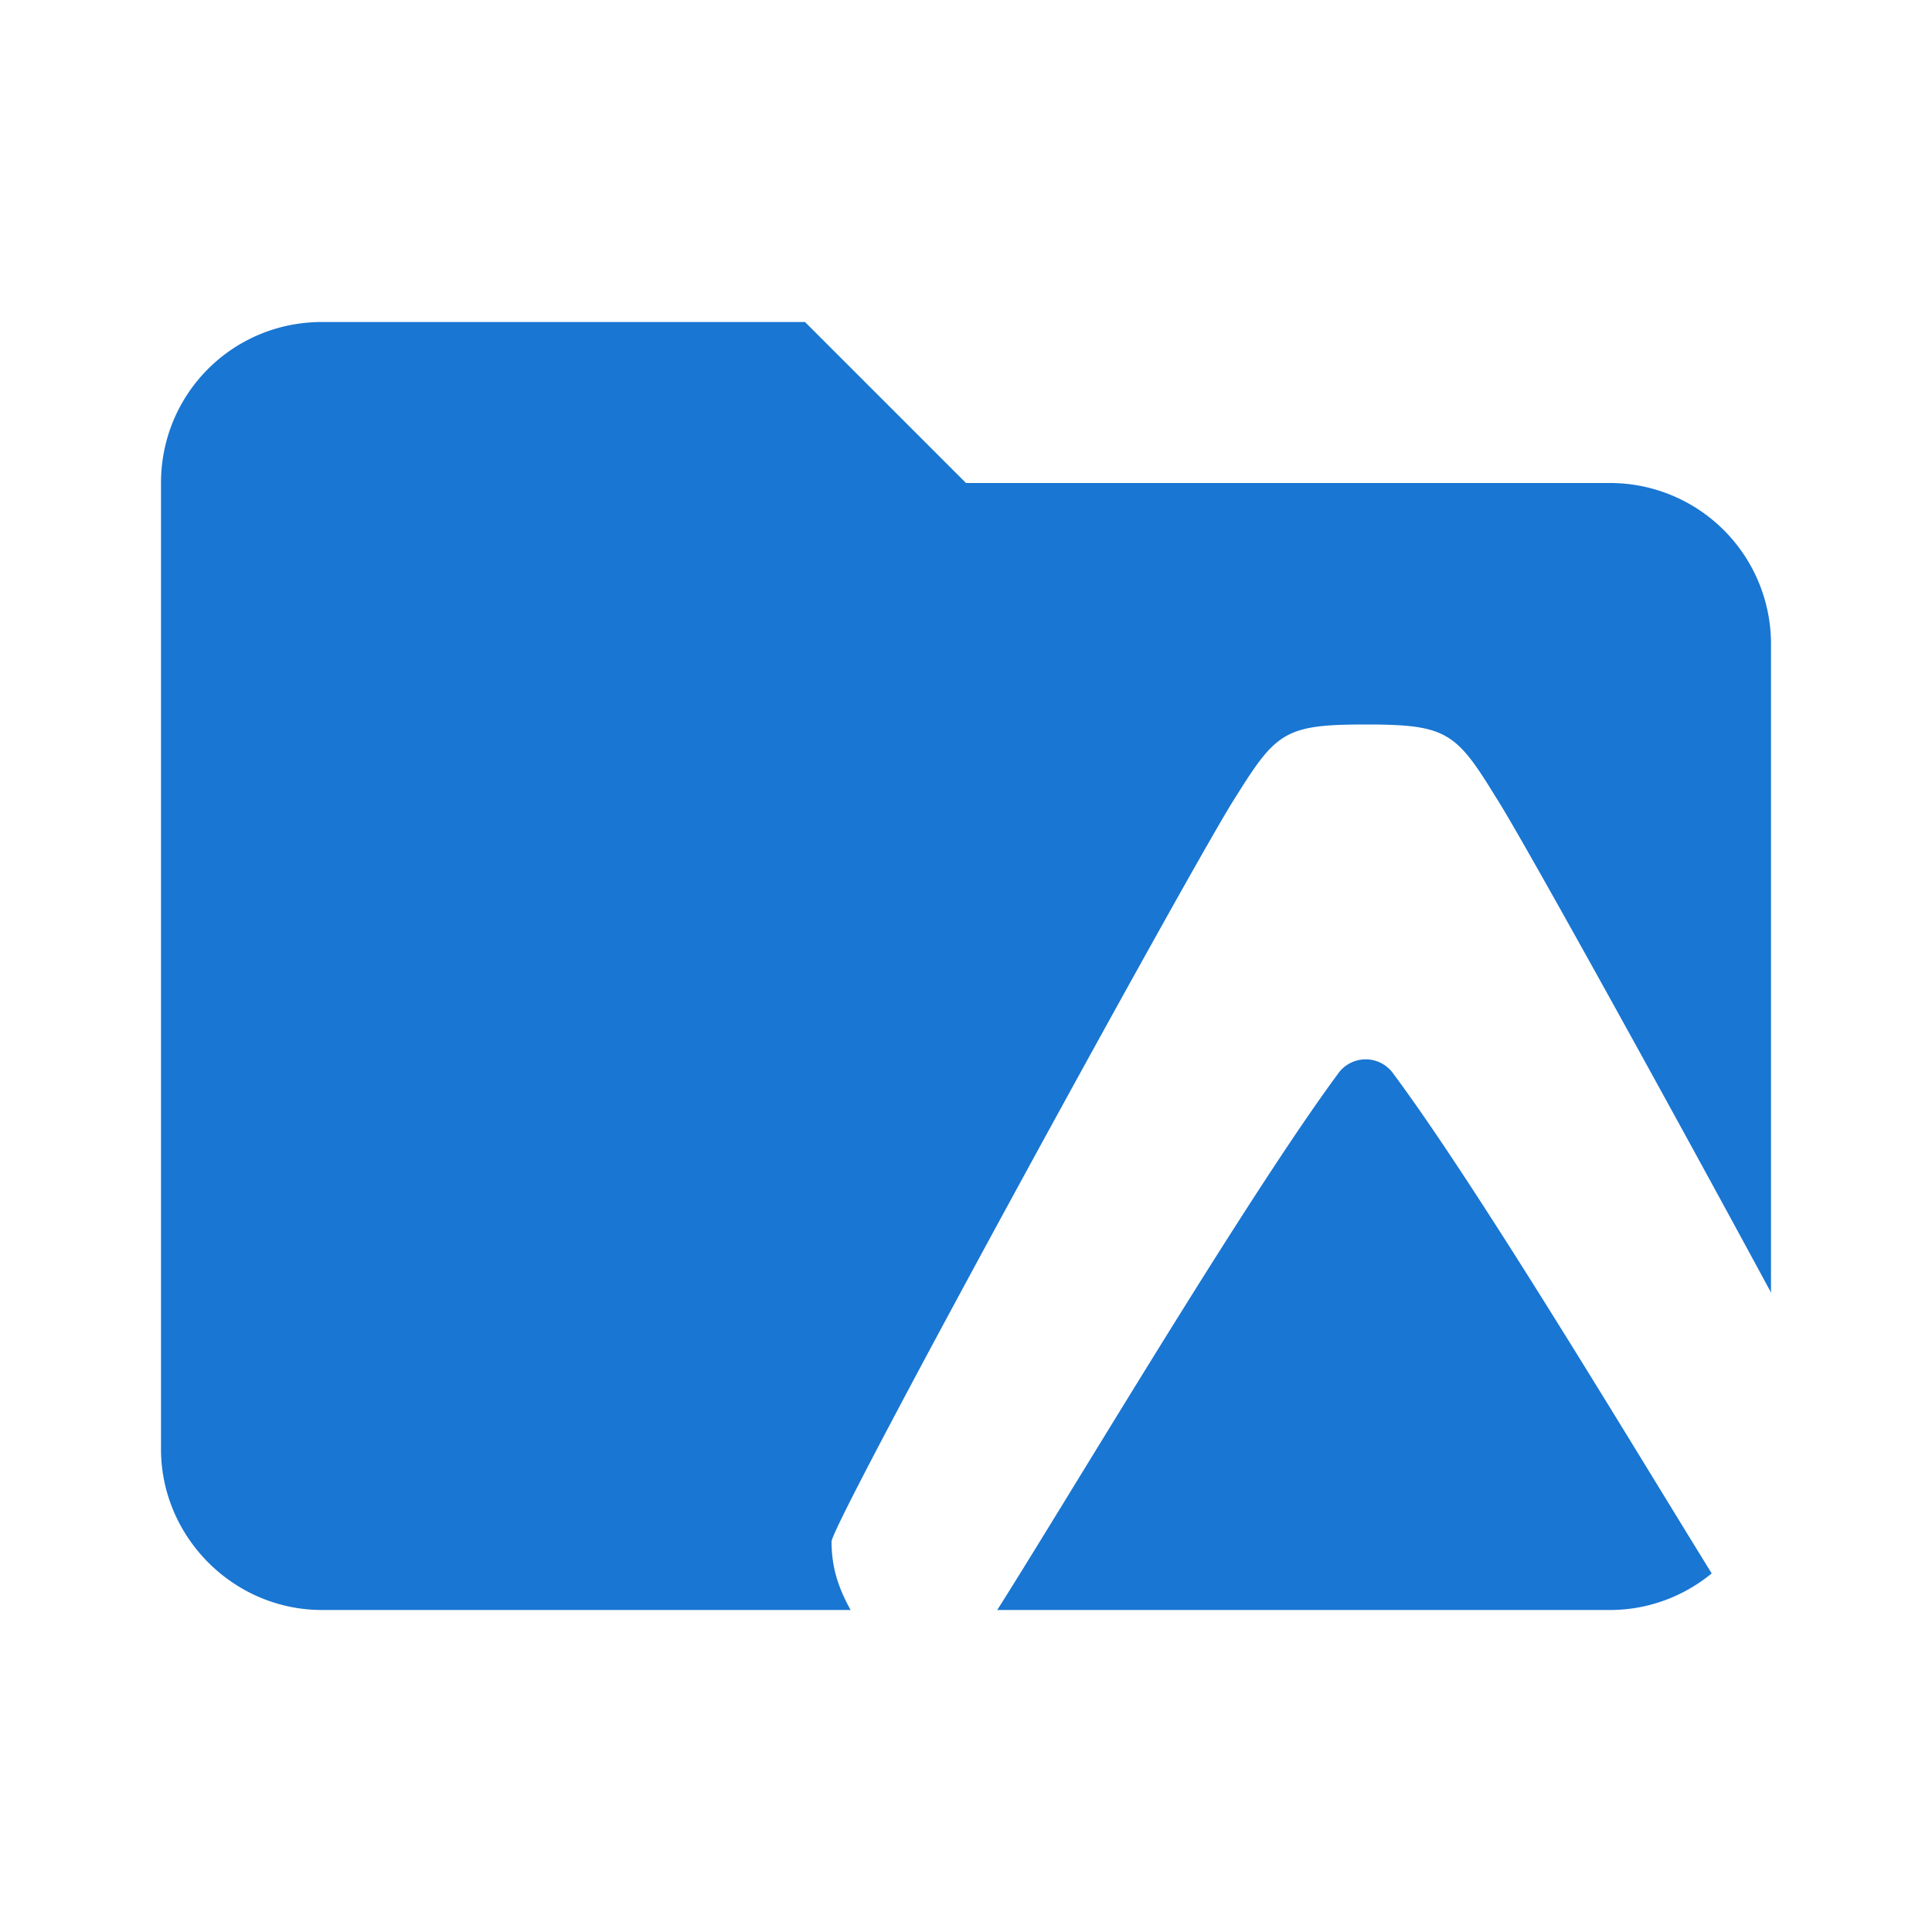 <svg xmlns="http://www.w3.org/2000/svg" fill-rule="evenodd" stroke-linejoin="round" stroke-miterlimit="1.414" clip-rule="evenodd" filter="url(#saturation)" viewBox="0 0 24 24"><path fill="#1976d2" d="M10 4H4c-1.11 0-2 .89-2 2v12c0 1.097.903 2 2 2h16c1.097 0 2-.903 2-2V8a2 2 0 0 0-2-2h-8l-2-2z"/><path fill="#fff" d="M18.58 9.9c-.49-.8-.61-.9-1.6-.9h-.03c-.99 0-1.1.1-1.6.9-.46.7-5.02 9.02-5.02 9.25 0 .34.09.66.4 1.11.32.46.87.72 1.27.31.28-.27 3.21-5.32 4.62-7.23a.42.42 0 0 1 .69 0c1.42 1.91 4.35 6.96 4.62 7.23.4.41.95.15 1.28-.31.31-.45.4-.77.4-1.11-.01-.23-4.57-8.55-5.03-9.25z" class="st0"/><filter id="a"><feColorMatrix in="SourceGraphic" result="hue" type="hueRotate" values="-10"/><feColorMatrix in="hue" result="sat" type="saturate" values="2"/></filter><filter id="saturation"><feColorMatrix in="SourceGraphic" type="hueRotate" values="-10" result="hue" /><feColorMatrix in="hue" type="saturate" values="2" result="sat" /></filter></svg>